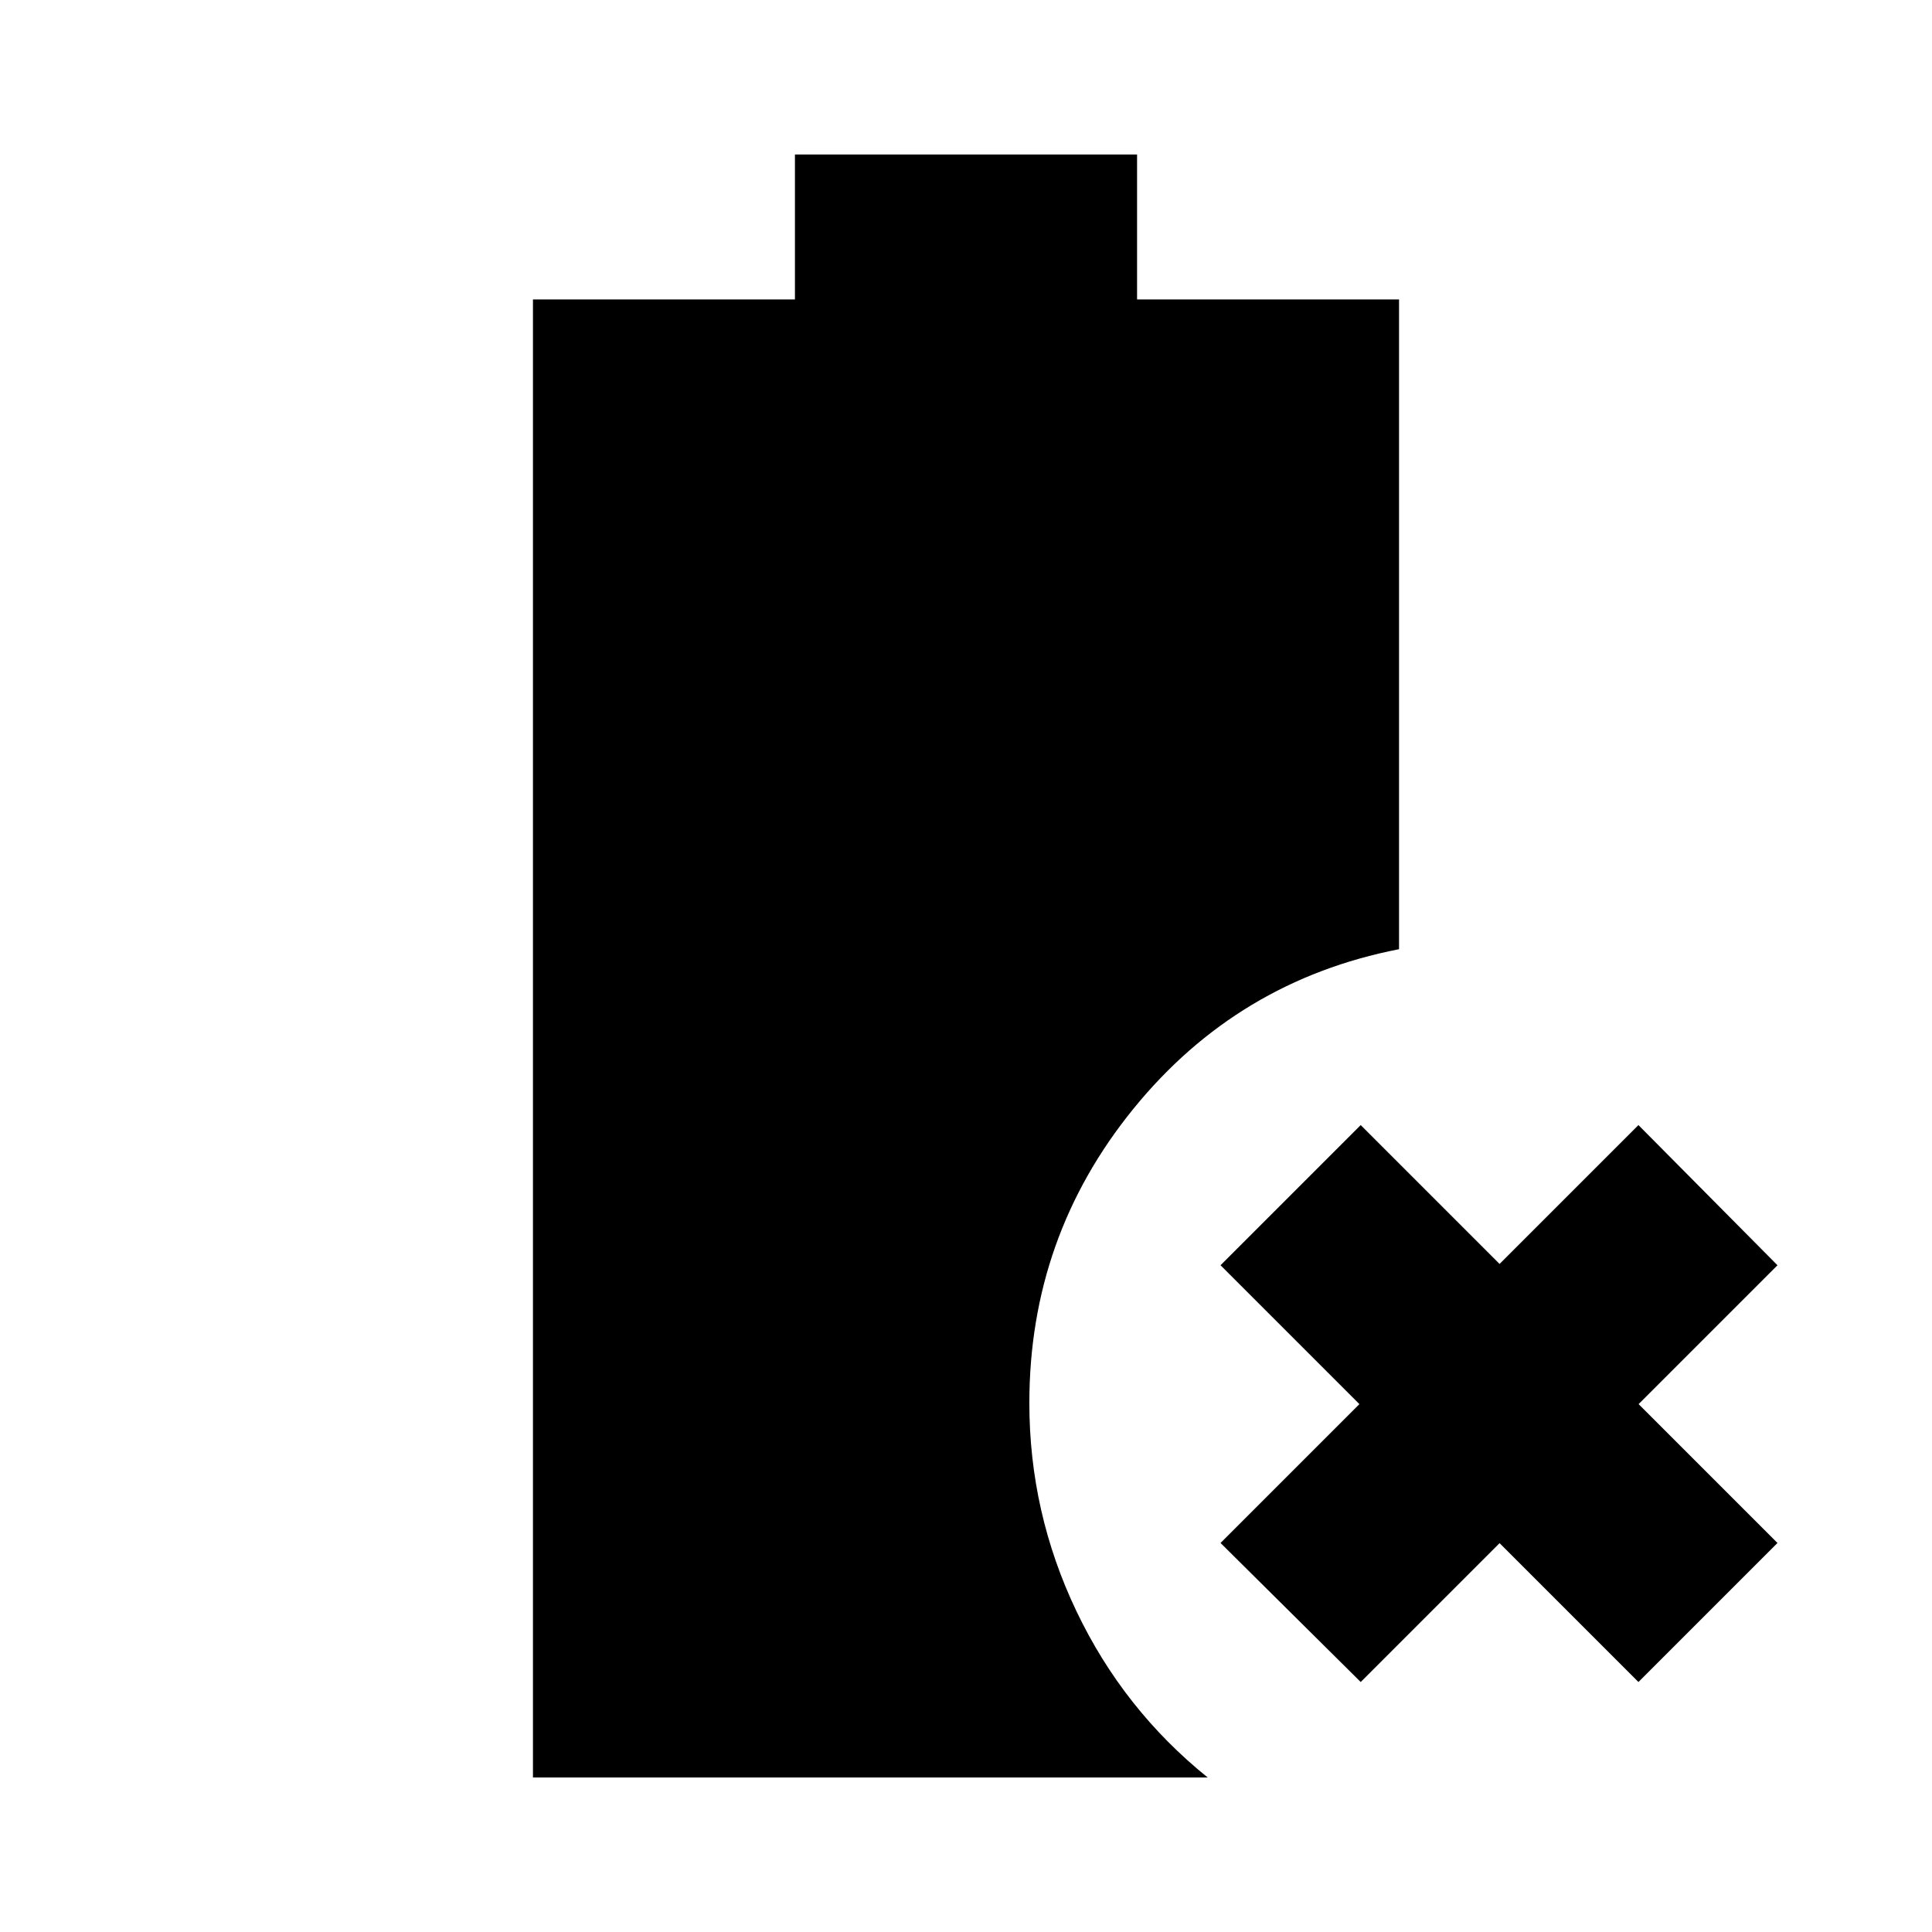 <svg xmlns="http://www.w3.org/2000/svg" height="20" viewBox="0 -960 960 960" width="20"><path d="m676.13-124.216-69.653-69.088 69-69-69-69 69.653-69.653 69 69 69-69 69.088 69.653-69 69 69 69-69.088 69.088-69-69-69 69ZM264.825-76.782v-734.436h130.174v-72h170.002v72h130.174v322.869q-80.262 15.652-131.98 79.283-51.718 63.631-51.718 146.196 0 54.37 23.327 103.316 23.326 48.946 65.283 82.772H264.825Z"/></svg>